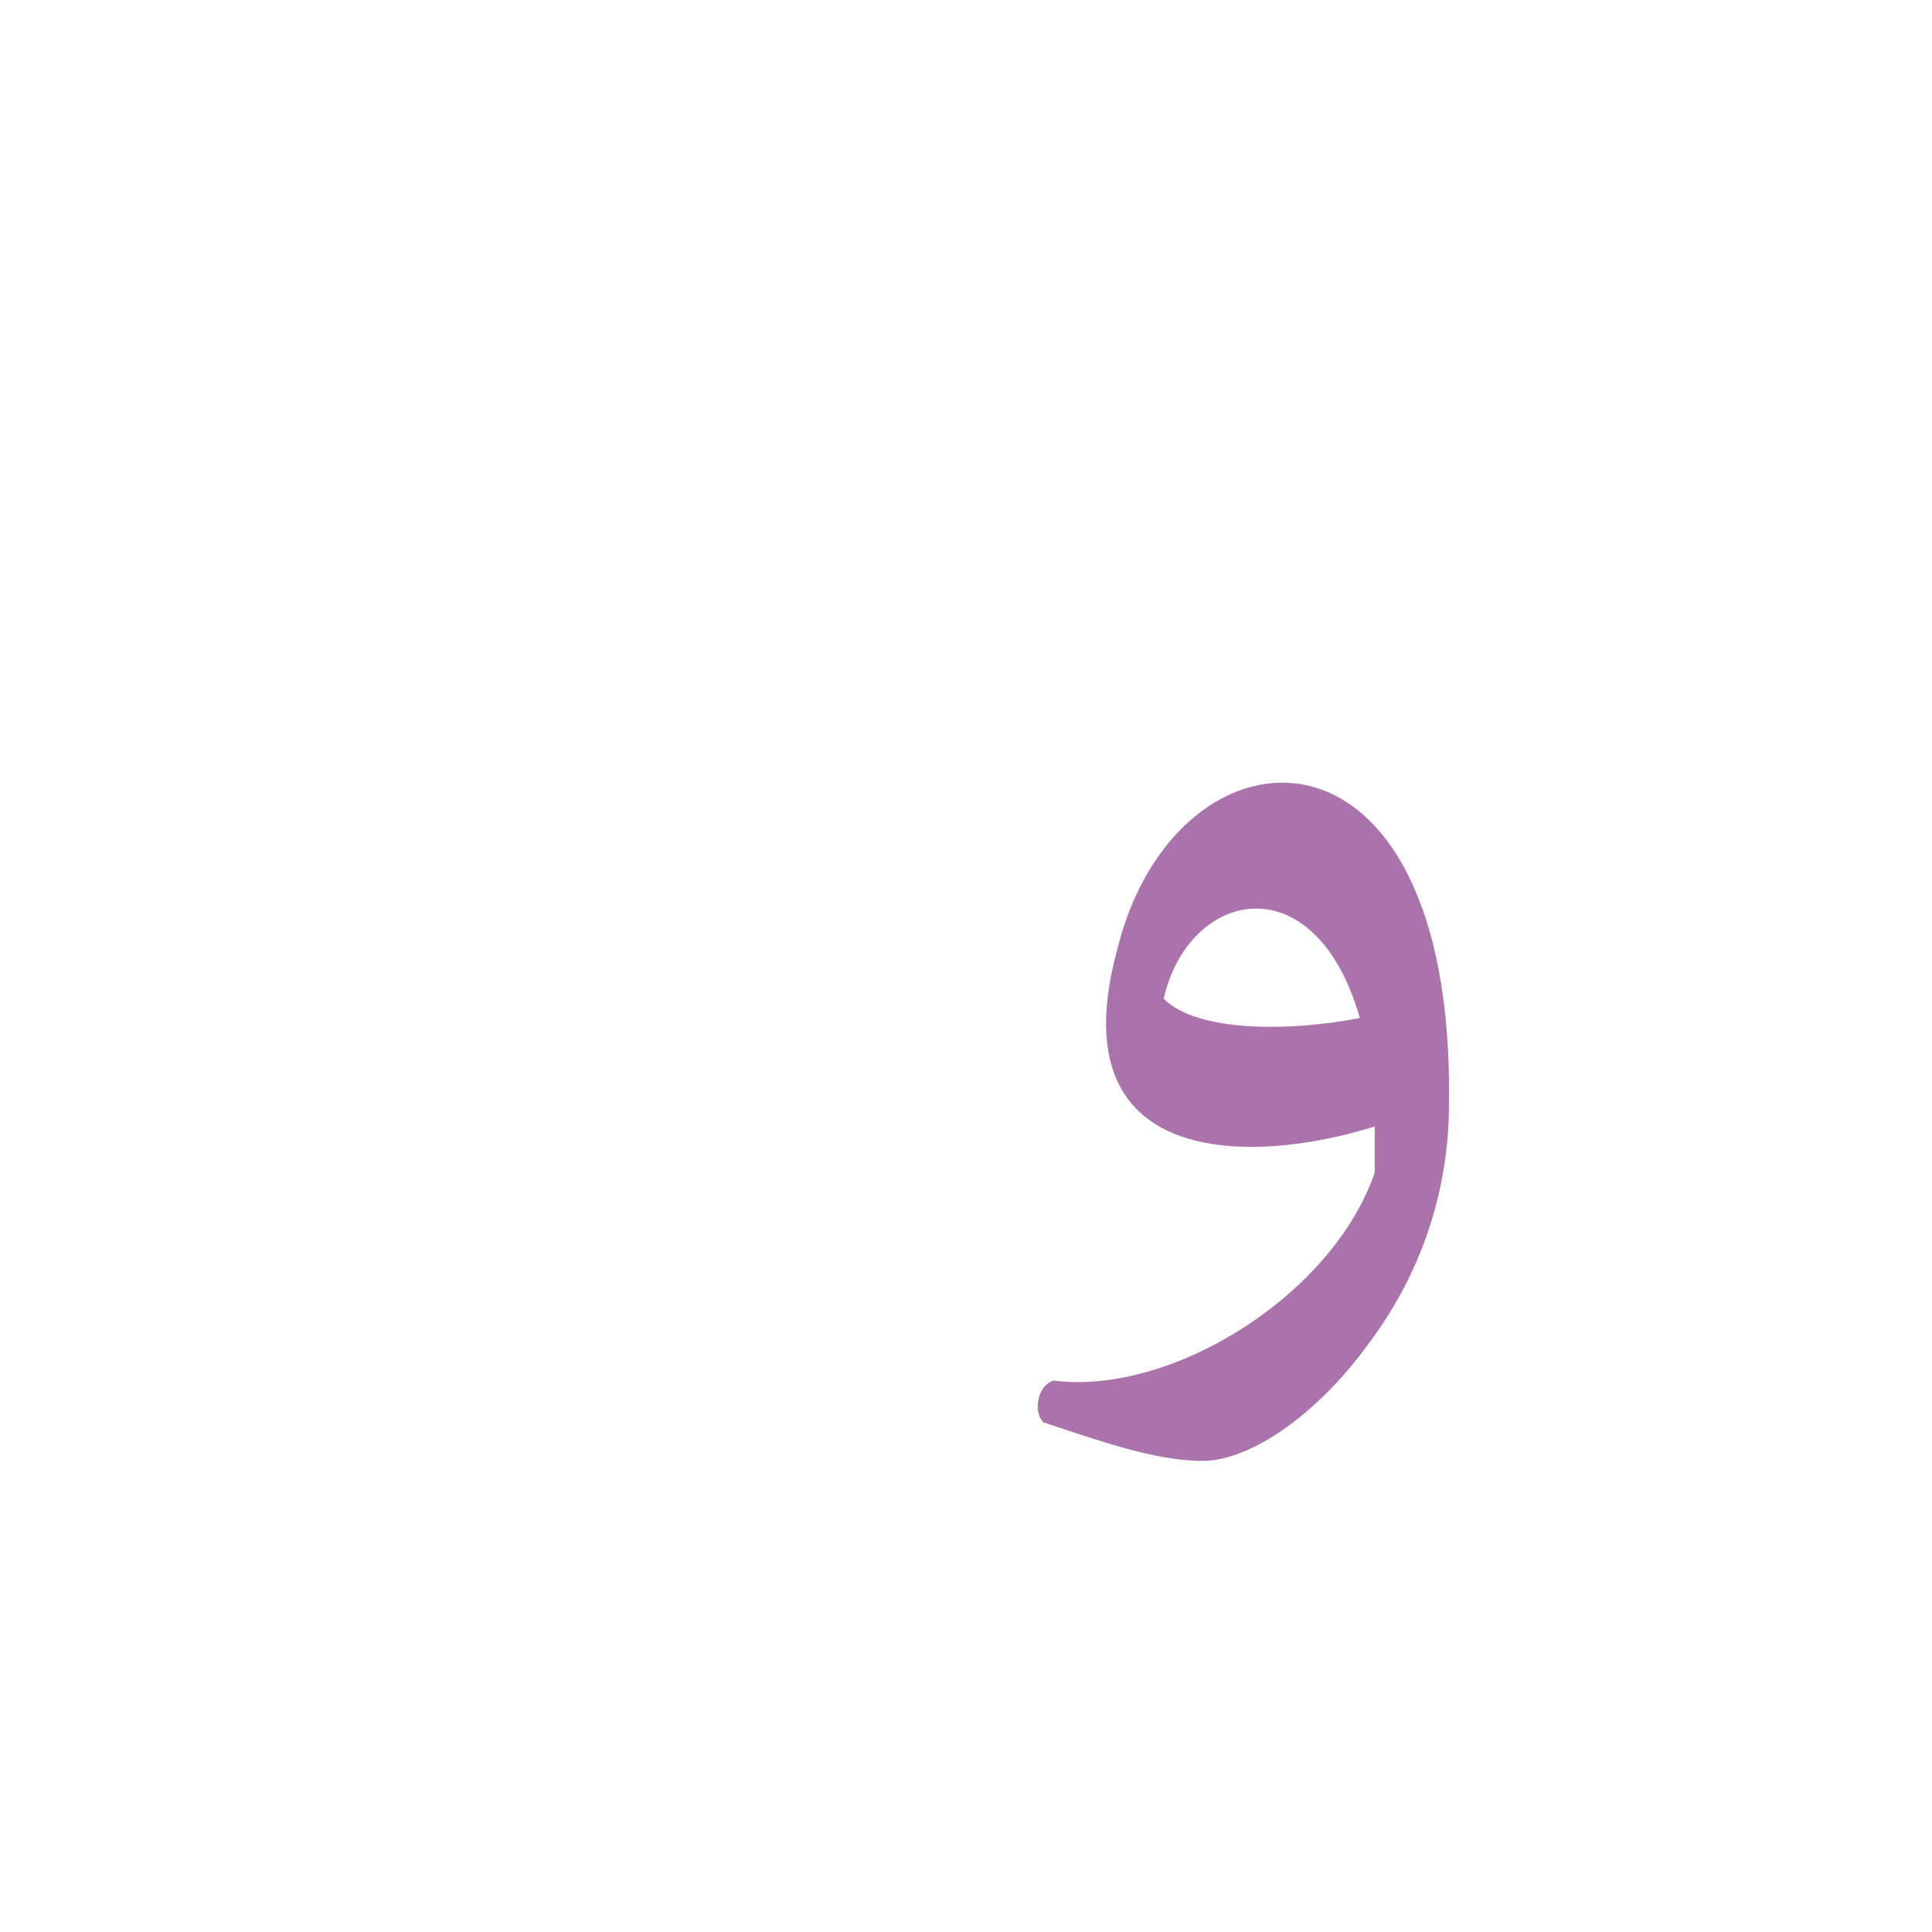 <?xml version="1.0" encoding="UTF-8"?>
<!DOCTYPE svg PUBLIC "-//W3C//DTD SVG 1.0//EN" "http://www.w3.org/TR/2001/REC-SVG-20010904/DTD/svg10.dtd">
<!-- Creator: CorelDRAW -->
<svg xmlns="http://www.w3.org/2000/svg" xml:space="preserve" width="1300px" height="1300px" version="1.0" style="shape-rendering:geometricPrecision; text-rendering:geometricPrecision; image-rendering:optimizeQuality; fill-rule:evenodd; clip-rule:evenodd"
viewBox="0 0 1300 1056"
 xmlns:xlink="http://www.w3.org/1999/xlink">
 <defs>
  <style type="text/css">
   <![CDATA[
    .fil0 {fill:#660066;fill-opacity:0.549}
   ]]>
  </style>
 </defs>
 <g id="_100:master">
  <path class="fil0" d="M925 636c-83,26 -214,29 -173,-120 39,-157 227,-170 223,105l0 0c0,46 -12,105 -54,161 -34,47 -79,79 -112,79 -32,0 -71,-14 -107,-26 -7,-7 -4,-25 7,-28 80,10 188,-58 216,-140 0,-11 0,-21 0,-31zm-142 -86c23,23 86,22 132,13 -30,-105 -115,-87 -132,-13z"/>
 </g>
</svg>
